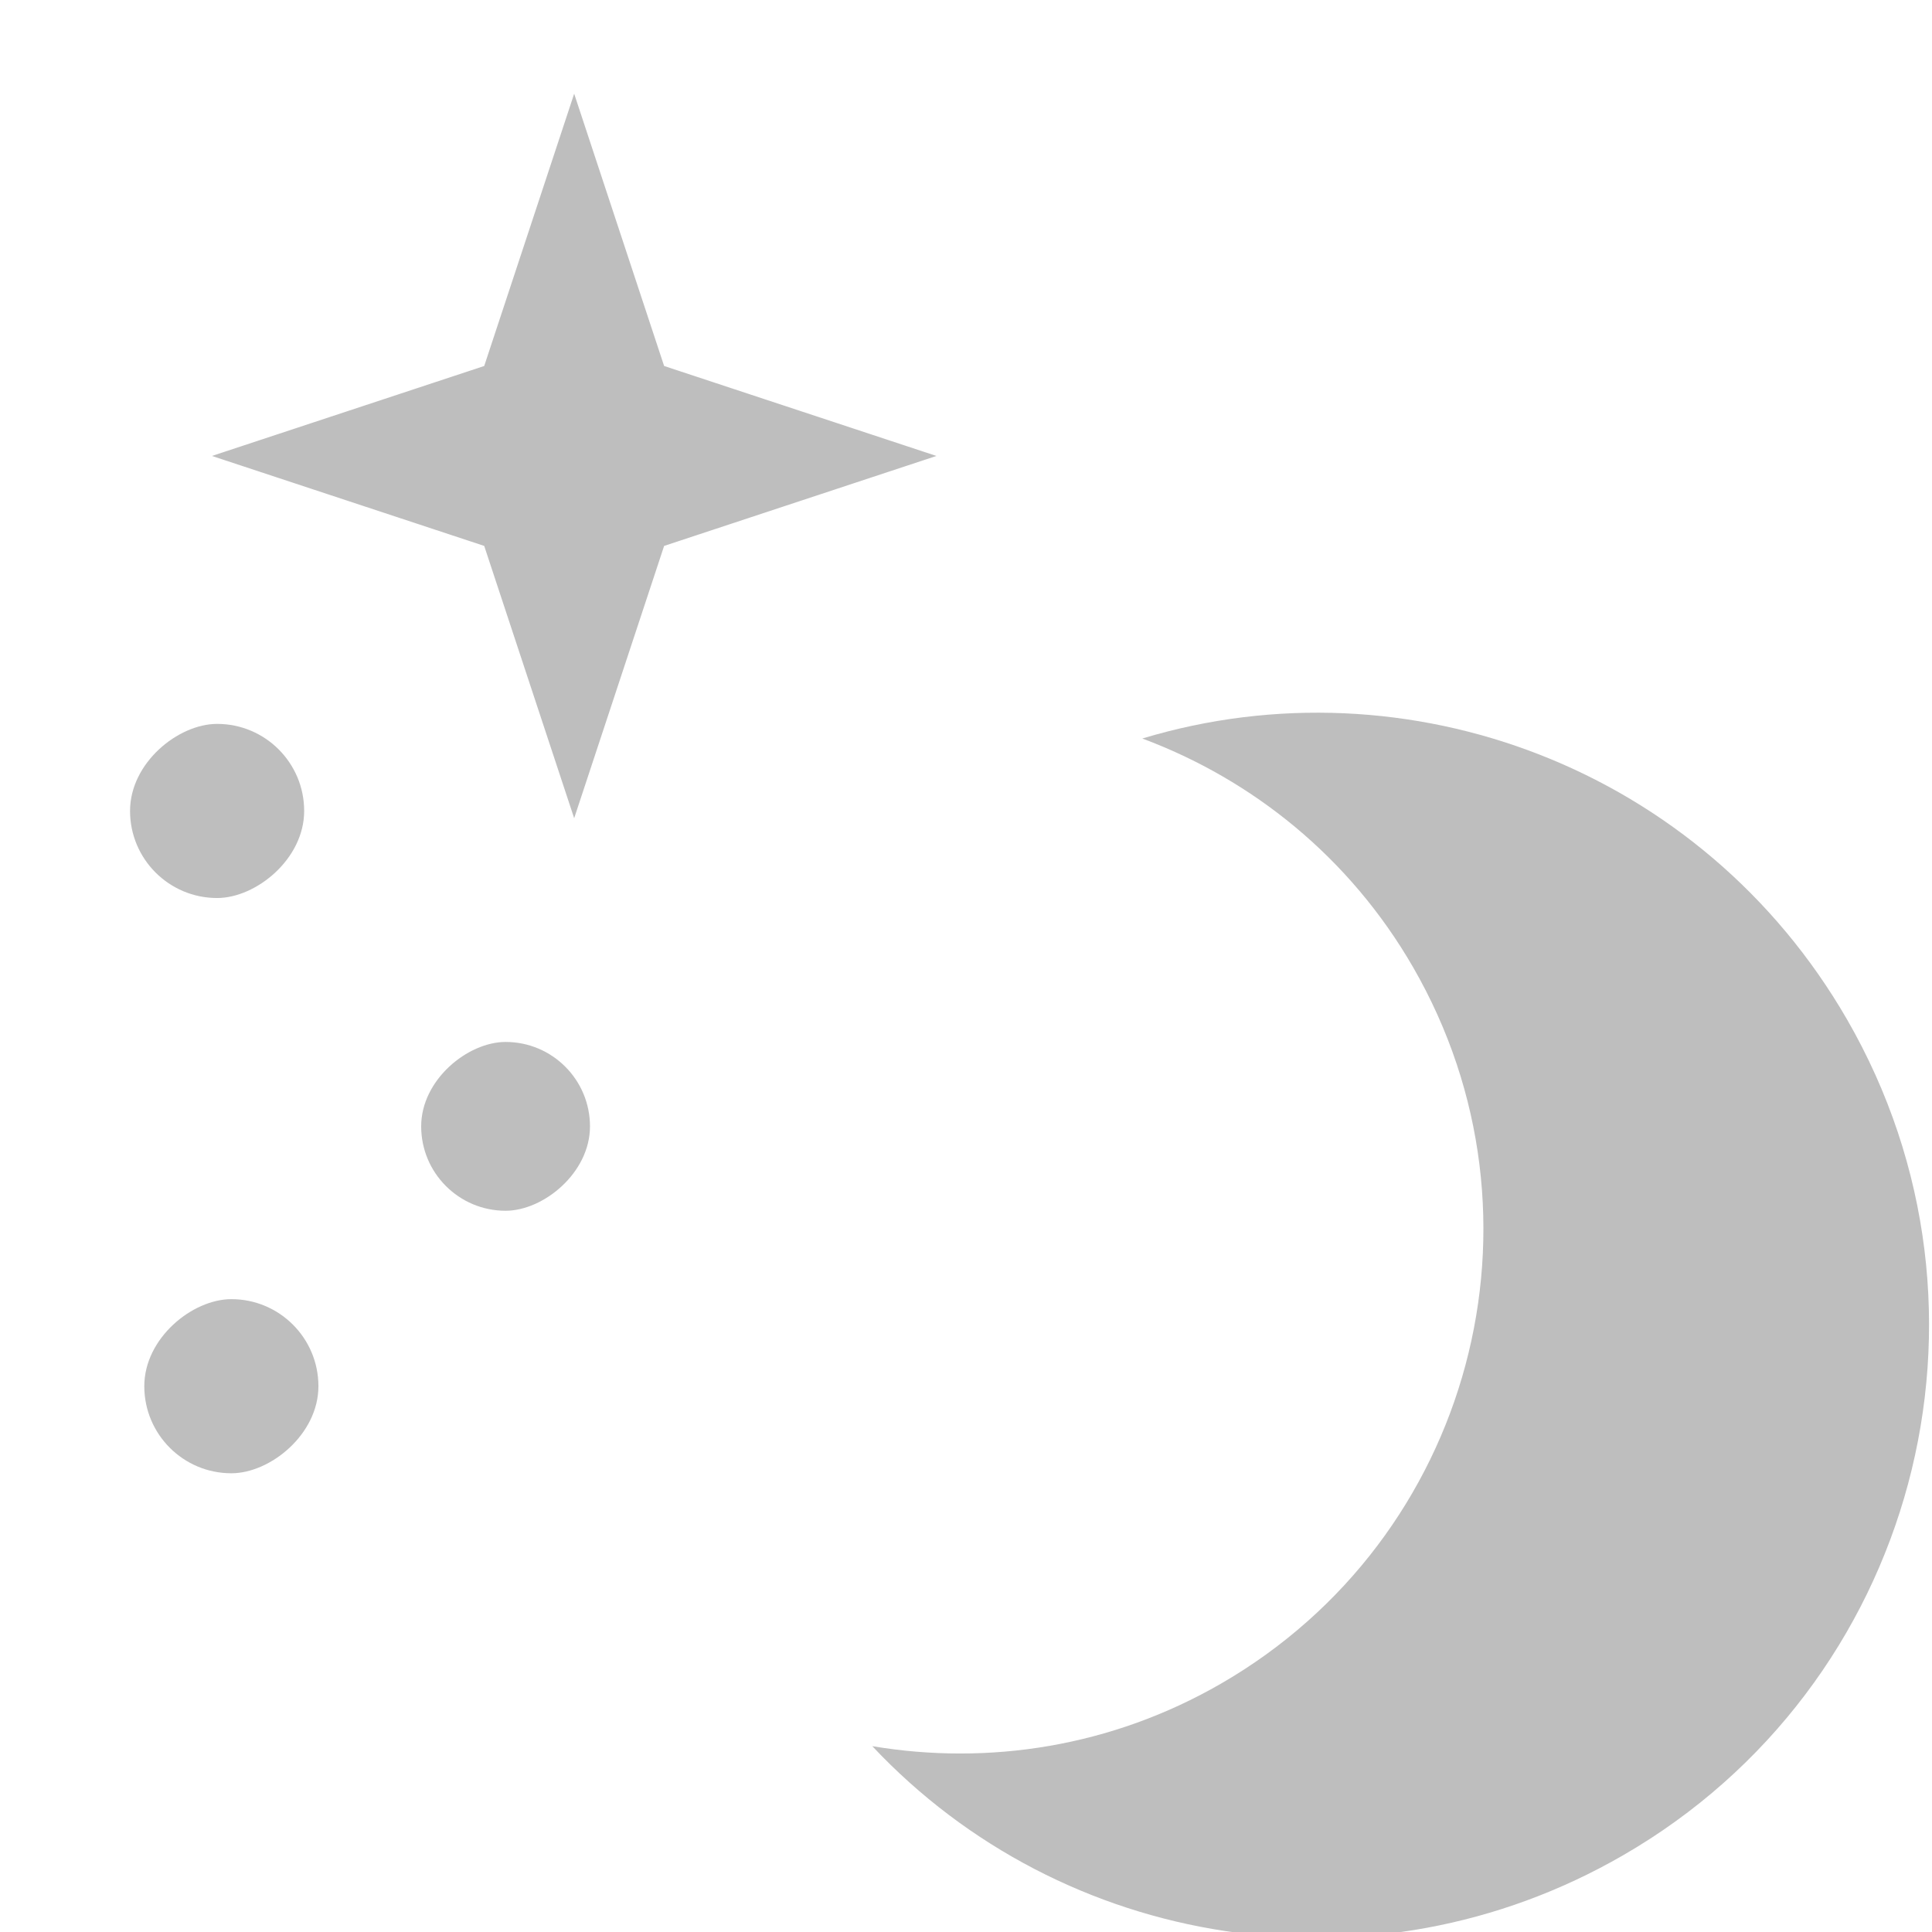 <svg height="16" width="16" xmlns="http://www.w3.org/2000/svg"><g fill="#bebebe"><path d="m9.46 6.116c.912.34 1.717.984 2.242 1.893 1.2 2.078.488 4.734-1.59 5.934-.909.525-1.928.679-2.888.518 1.574 1.676 4.139 2.104 6.217.904 2.424-1.399 3.254-4.499 1.855-6.923-1.2-2.078-3.635-2.99-5.836-2.326z"/><g transform="rotate(90)"><rect height="1.442" rx=".721" width="1.442" x="5.995" y="-2.519"/><rect height="1.398" rx=".699" width="1.398" x="8.629" y="-4.886"/><rect height="1.442" rx=".721" width="1.442" x="10.759" y="-2.637"/></g><path d="m4.755 6.776-.745-2.255-2.255-.745 2.255-.745.745-2.255.745 2.255 2.255.745-2.255.745z"/></g></svg>